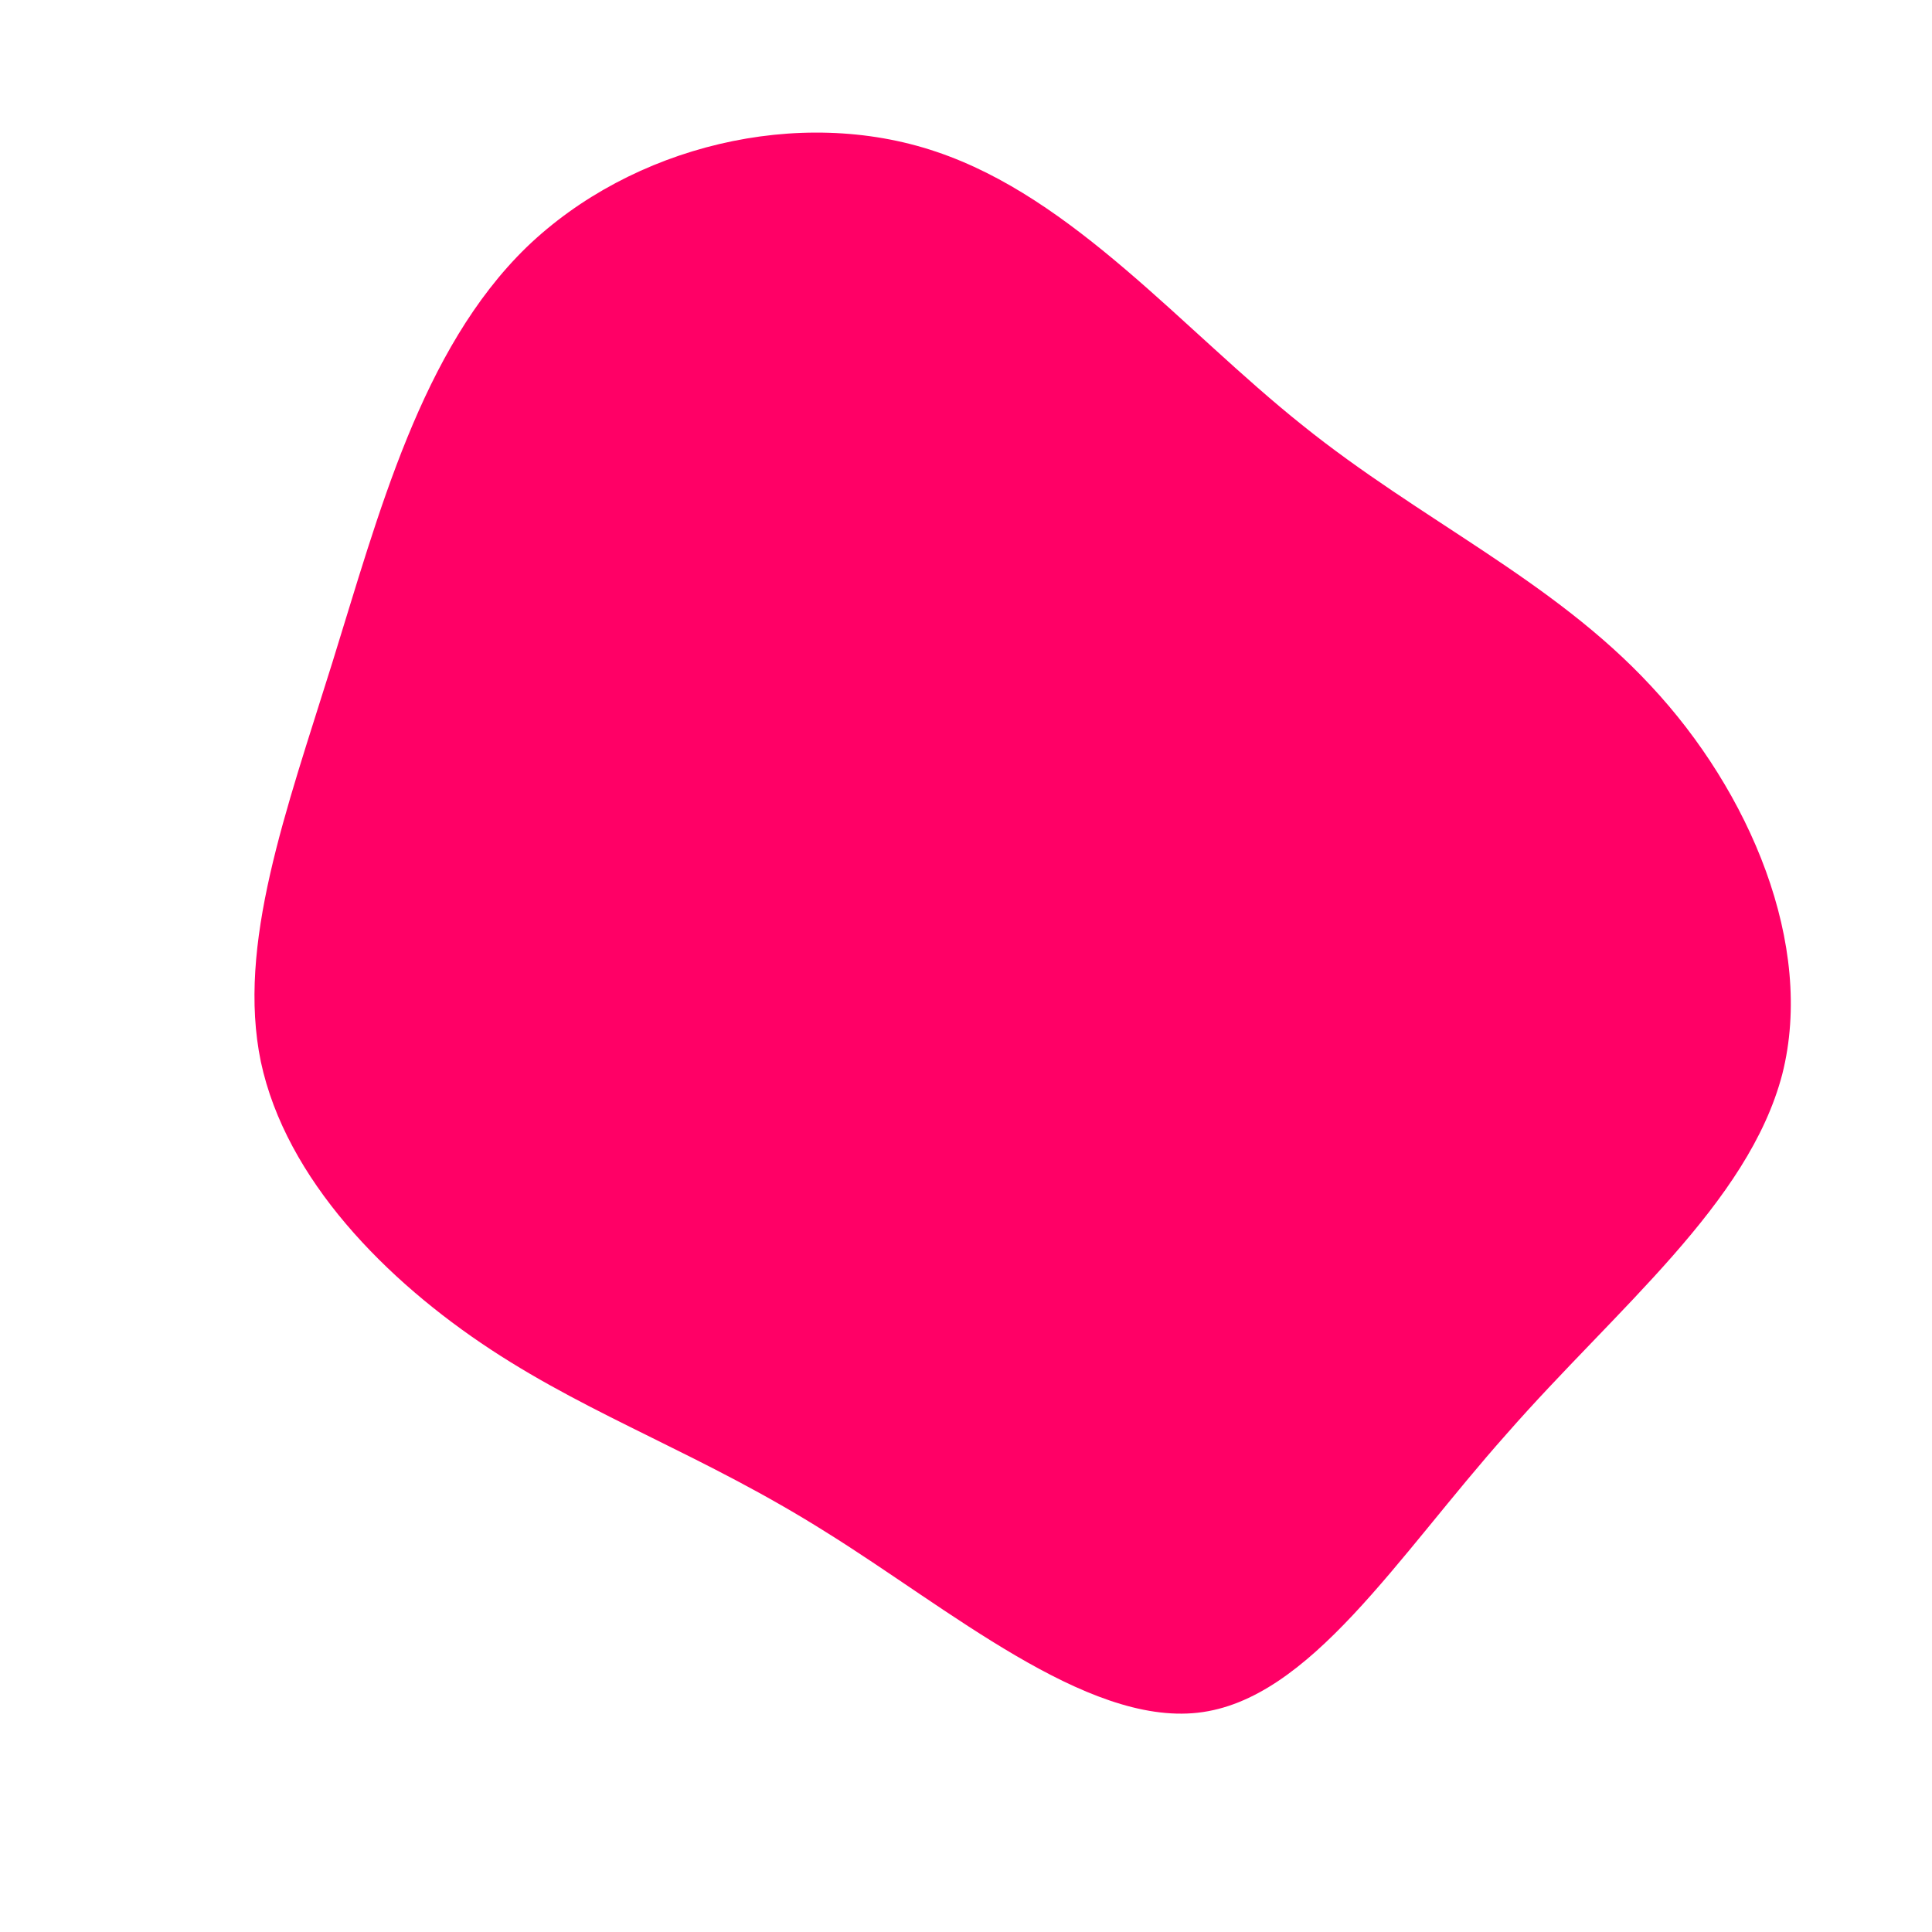 <?xml version="1.0" standalone="no"?>
<svg viewBox="0 0 200 200" xmlns="http://www.w3.org/2000/svg">
  <path fill="#FF0066" d="M34.8,-56C47.1,-46.1,60.7,-40,70.9,-29C81.1,-18.1,87.9,-2.2,84.5,11.2C81,24.6,67.3,35.5,56,48.4C44.6,61.2,35.6,76,24,77.3C12.4,78.6,-1.8,66.5,-14.5,58.6C-27.2,50.6,-38.4,46.8,-49.2,39.7C-60,32.6,-70.4,22.1,-73,9.9C-75.5,-2.2,-70.4,-16,-65.6,-31.4C-60.8,-46.8,-56.4,-63.8,-45.5,-74.4C-34.6,-84.9,-17.3,-89.1,-3.1,-84.3C11.2,-79.5,22.4,-65.9,34.8,-56Z" transform="translate(100 100)" />
</svg>

